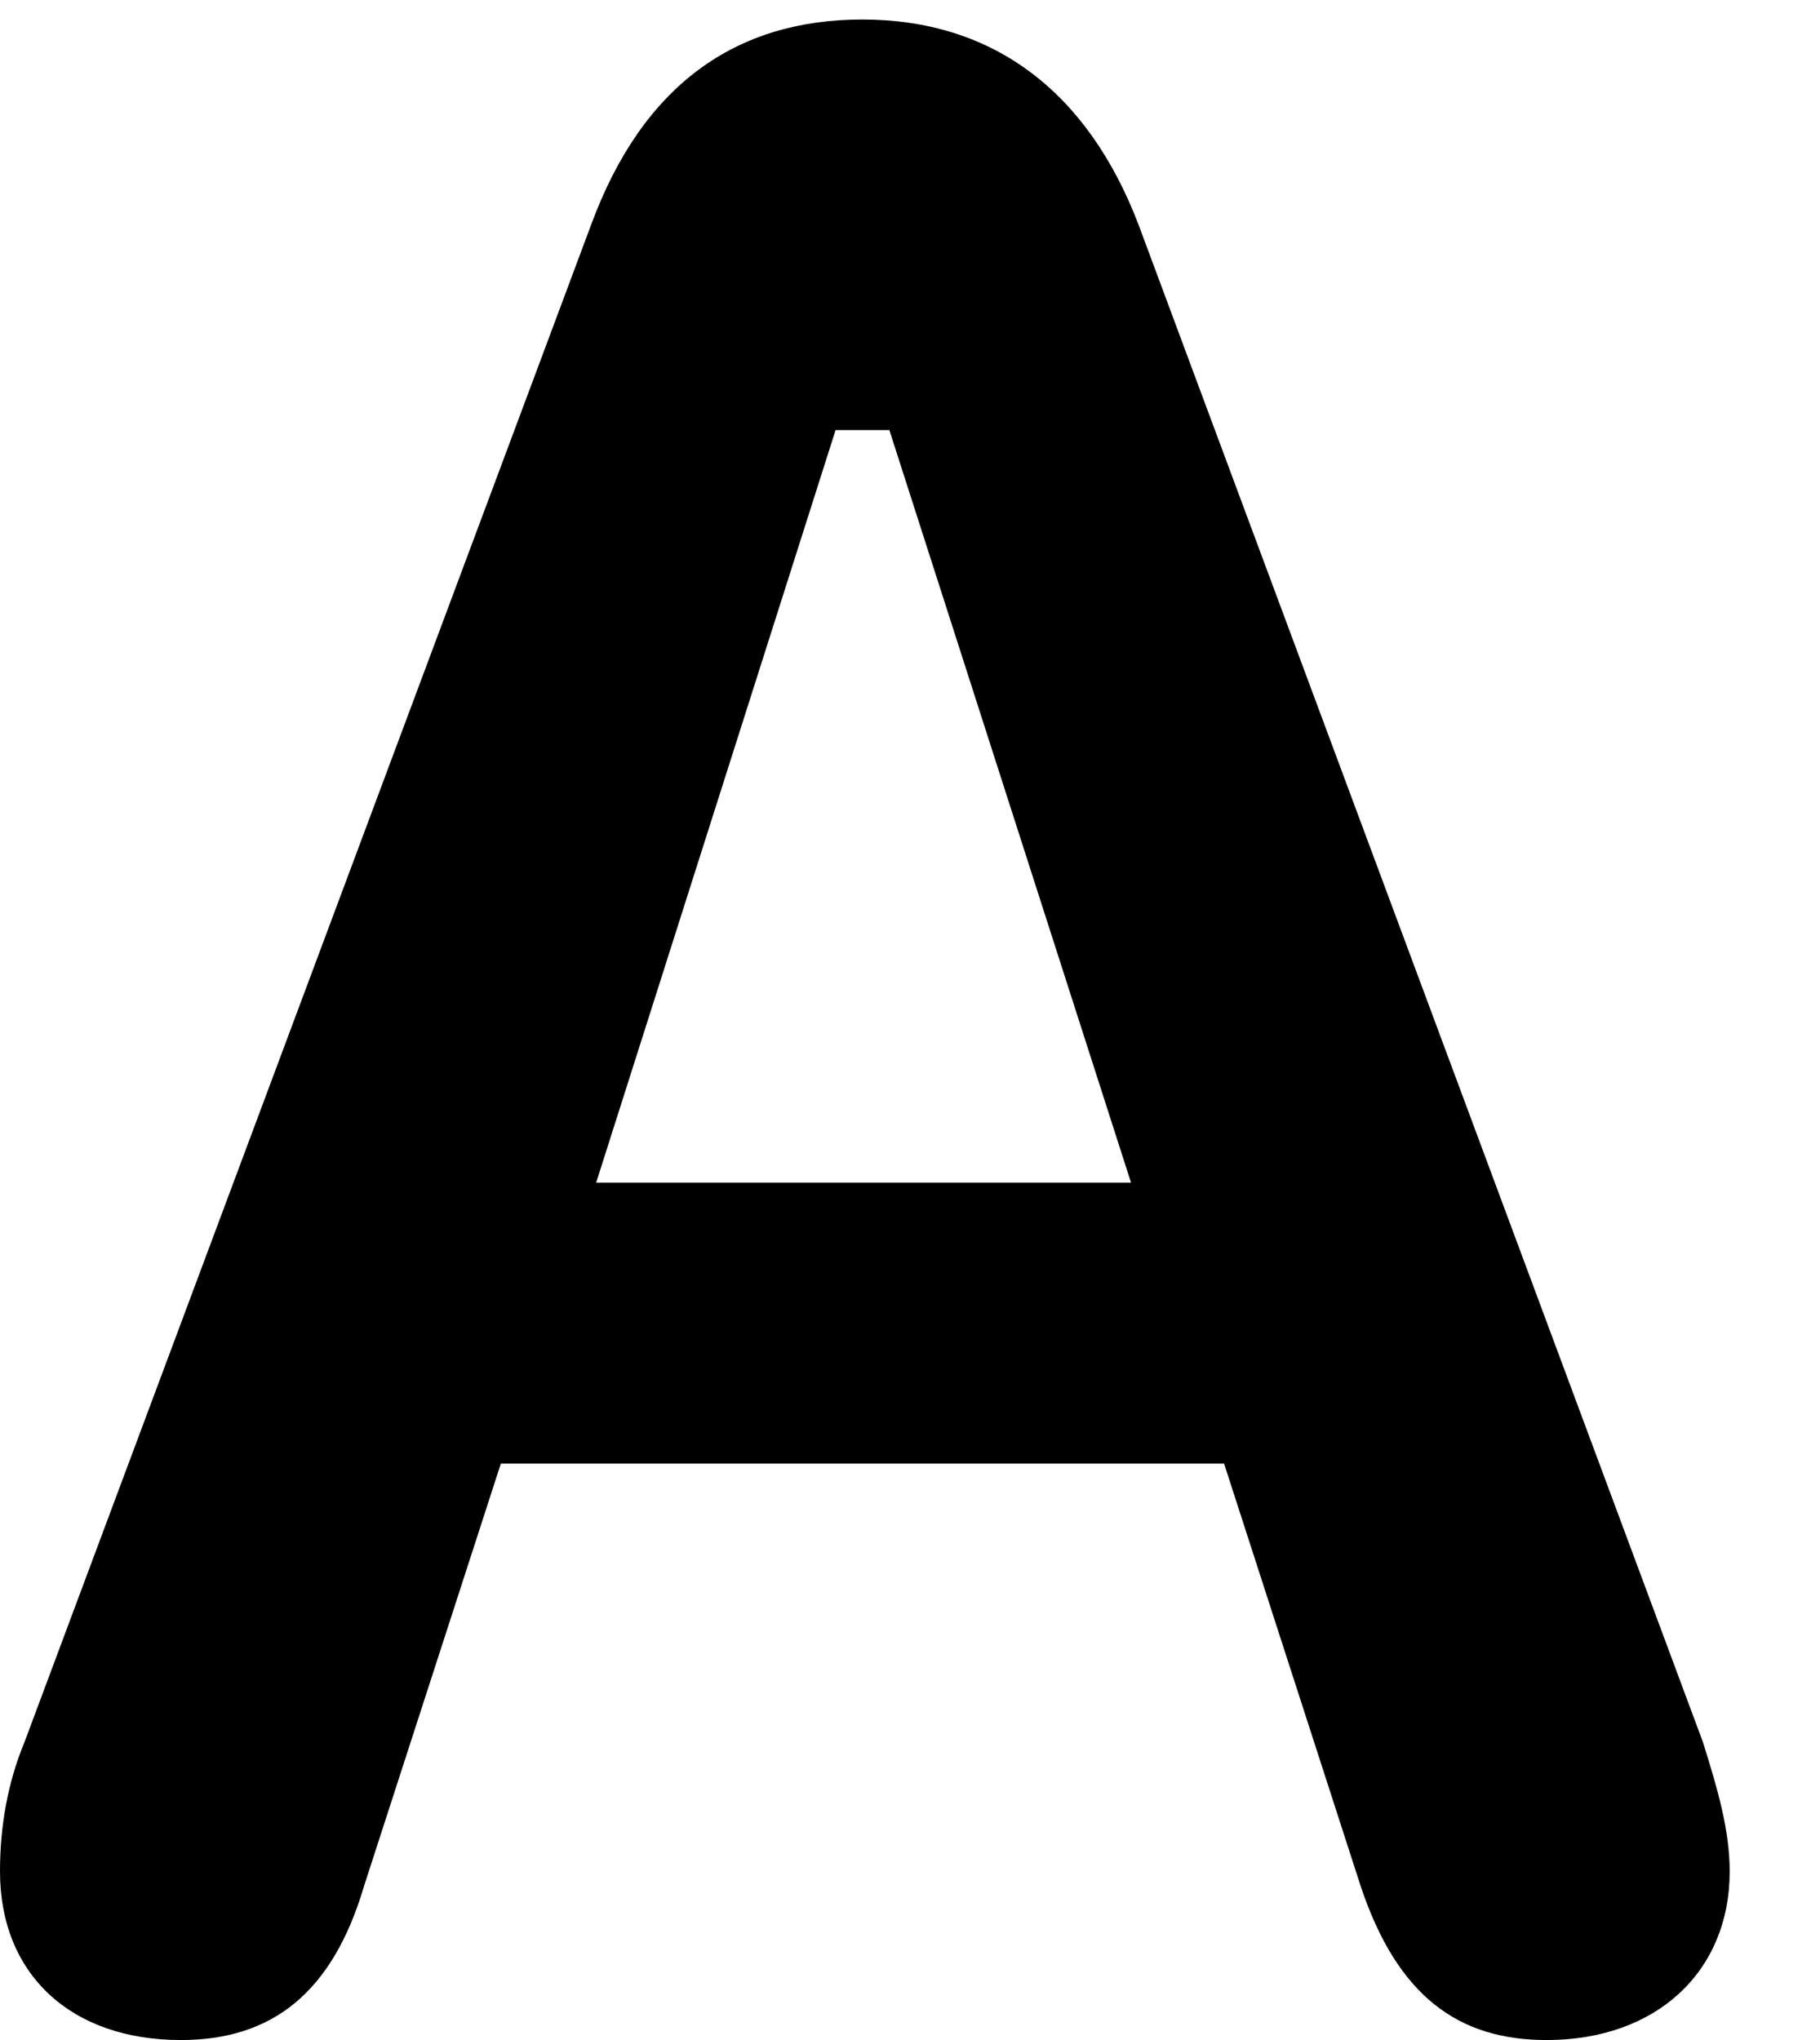 <svg version="1.1" xmlns="http://www.w3.org/2000/svg" xmlns:xlink="http://www.w3.org/1999/xlink" width="7.275" height="8.154" viewBox="0 0 7.275 8.154">
 <g>
  <rect height="8.154" opacity="0" width="7.275" x="0" y="0"/>
  <path d="M0.723 8.154C1.084 8.154 1.328 7.969 1.455 7.539L2.002 5.85L4.893 5.85L5.439 7.539C5.586 7.979 5.83 8.154 6.182 8.154C6.621 8.154 6.914 7.881 6.914 7.48C6.914 7.314 6.865 7.148 6.807 6.963L4.551 0.898C4.346 0.361 3.965 0.078 3.447 0.078C2.939 0.078 2.568 0.342 2.363 0.898L0.098 6.963C0.029 7.129 0 7.305 0 7.48C0 7.891 0.283 8.154 0.723 8.154ZM2.383 4.727L3.34 1.719L3.555 1.719L4.521 4.727Z" fill="currentColor"/>
 </g>
</svg>
